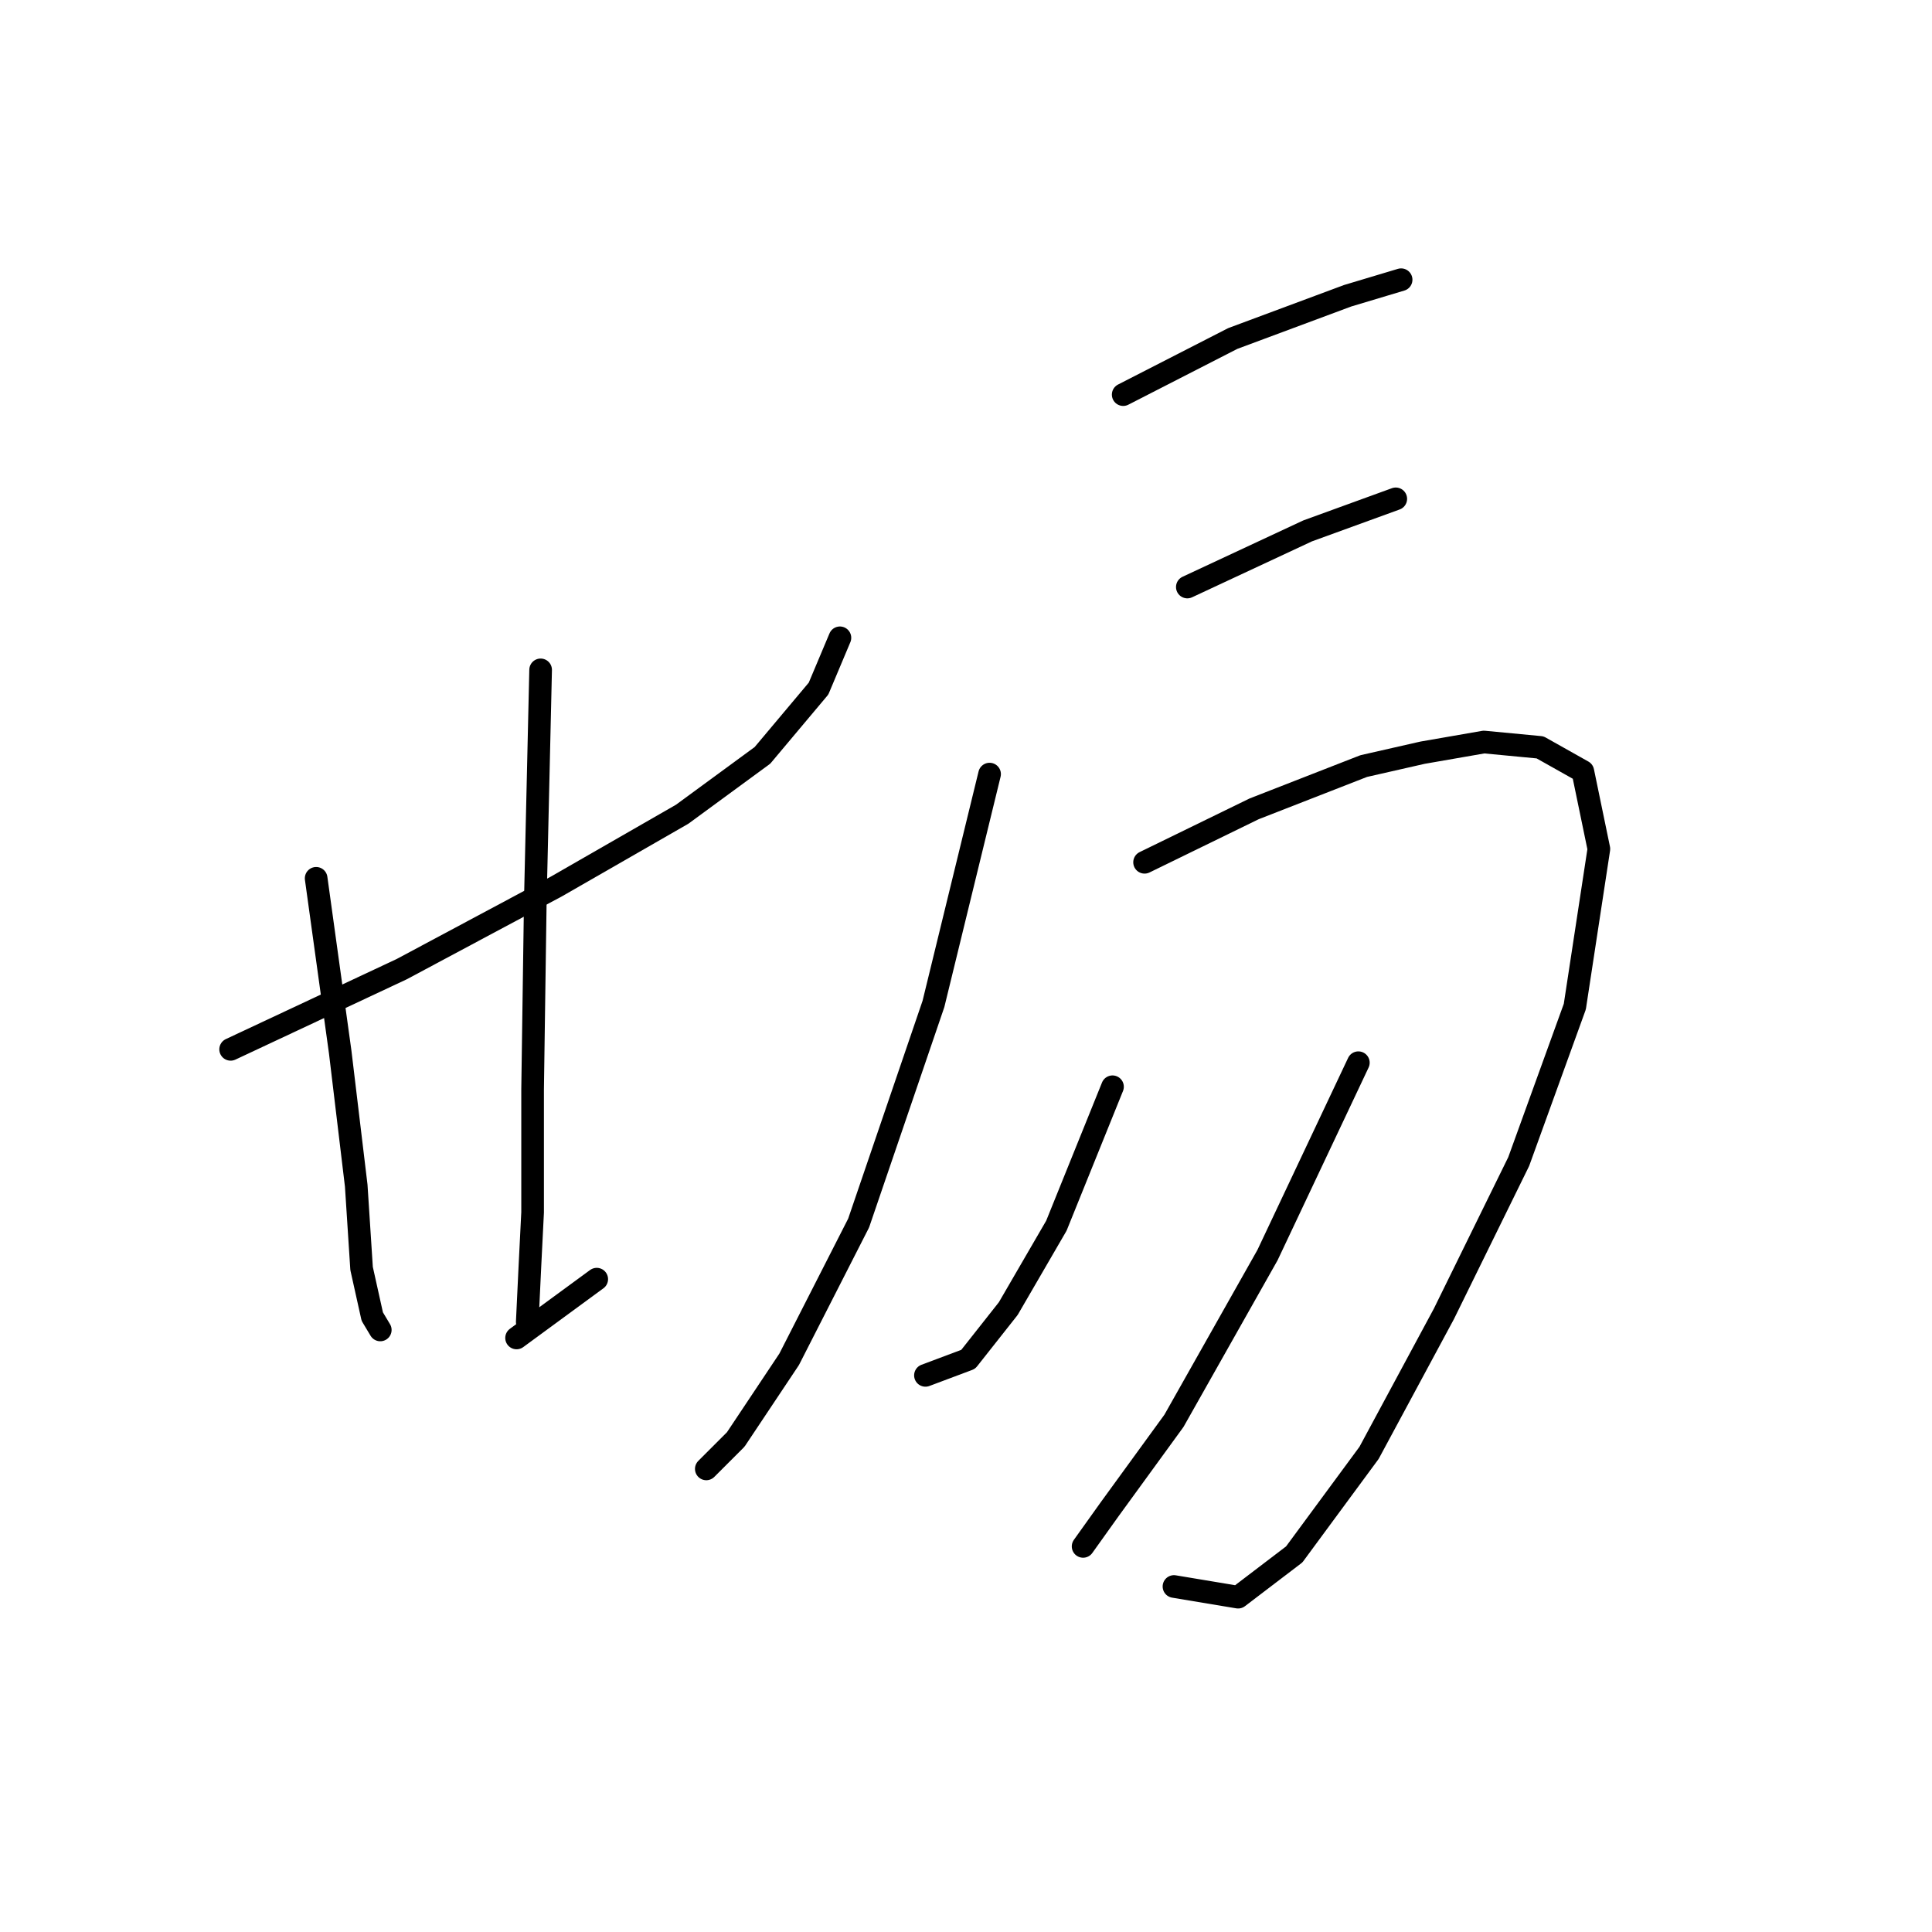 <?xml version="1.0" standalone="no"?>
    <svg width="256" height="256" xmlns="http://www.w3.org/2000/svg" version="1.1">
    <polyline stroke="black" stroke-width="3" stroke-linecap="round" fill="transparent" stroke-linejoin="round" points="30.56 139.044 53.222 128.421 73.76 117.443 90.403 107.883 101.026 100.093 108.462 91.24 111.294 84.512 111.294 84.512 " />
        <polyline stroke="black" stroke-width="3" stroke-linecap="round" fill="transparent" stroke-linejoin="round" points="41.891 116.381 45.078 139.398 47.202 157.103 47.911 168.08 49.327 174.453 50.389 176.224 50.389 176.224 " />
        <polyline stroke="black" stroke-width="3" stroke-linecap="round" fill="transparent" stroke-linejoin="round" points="71.635 88.761 70.927 119.568 70.573 144.355 70.573 160.644 70.219 167.726 69.865 175.162 69.865 175.162 " />
        <polyline stroke="black" stroke-width="3" stroke-linecap="round" fill="transparent" stroke-linejoin="round" points="68.448 177.286 79.071 169.496 79.071 169.496 " />
        <polyline stroke="black" stroke-width="3" stroke-linecap="round" fill="transparent" stroke-linejoin="round" points="148.829 52.289 163.347 44.853 178.573 39.187 185.655 37.063 185.655 37.063 " />
        <polyline stroke="black" stroke-width="3" stroke-linecap="round" fill="transparent" stroke-linejoin="round" points="157.327 77.784 173.262 70.348 184.947 66.099 184.947 66.099 " />
        <polyline stroke="black" stroke-width="3" stroke-linecap="round" fill="transparent" stroke-linejoin="round" points="131.124 102.571 123.688 133.024 113.773 162.06 104.566 180.119 97.485 190.742 93.589 194.637 93.589 194.637 " />
        <polyline stroke="black" stroke-width="3" stroke-linecap="round" fill="transparent" stroke-linejoin="round" points="151.662 114.257 166.18 107.175 180.698 101.509 188.488 99.738 196.632 98.322 204.069 99.03 209.734 102.217 211.859 112.486 208.672 133.378 201.236 153.916 191.321 174.099 181.406 192.513 171.491 205.968 164.055 211.634 155.557 210.218 155.557 210.218 " />
        <polyline stroke="black" stroke-width="3" stroke-linecap="round" fill="transparent" stroke-linejoin="round" points="147.413 144.001 139.976 162.414 133.603 173.391 128.291 180.119 122.626 182.244 122.626 182.244 " />
        <polyline stroke="black" stroke-width="3" stroke-linecap="round" fill="transparent" stroke-linejoin="round" points="179.99 140.814 167.95 166.309 155.557 188.263 147.058 199.949 143.517 204.906 143.517 204.906 " />
        </svg>